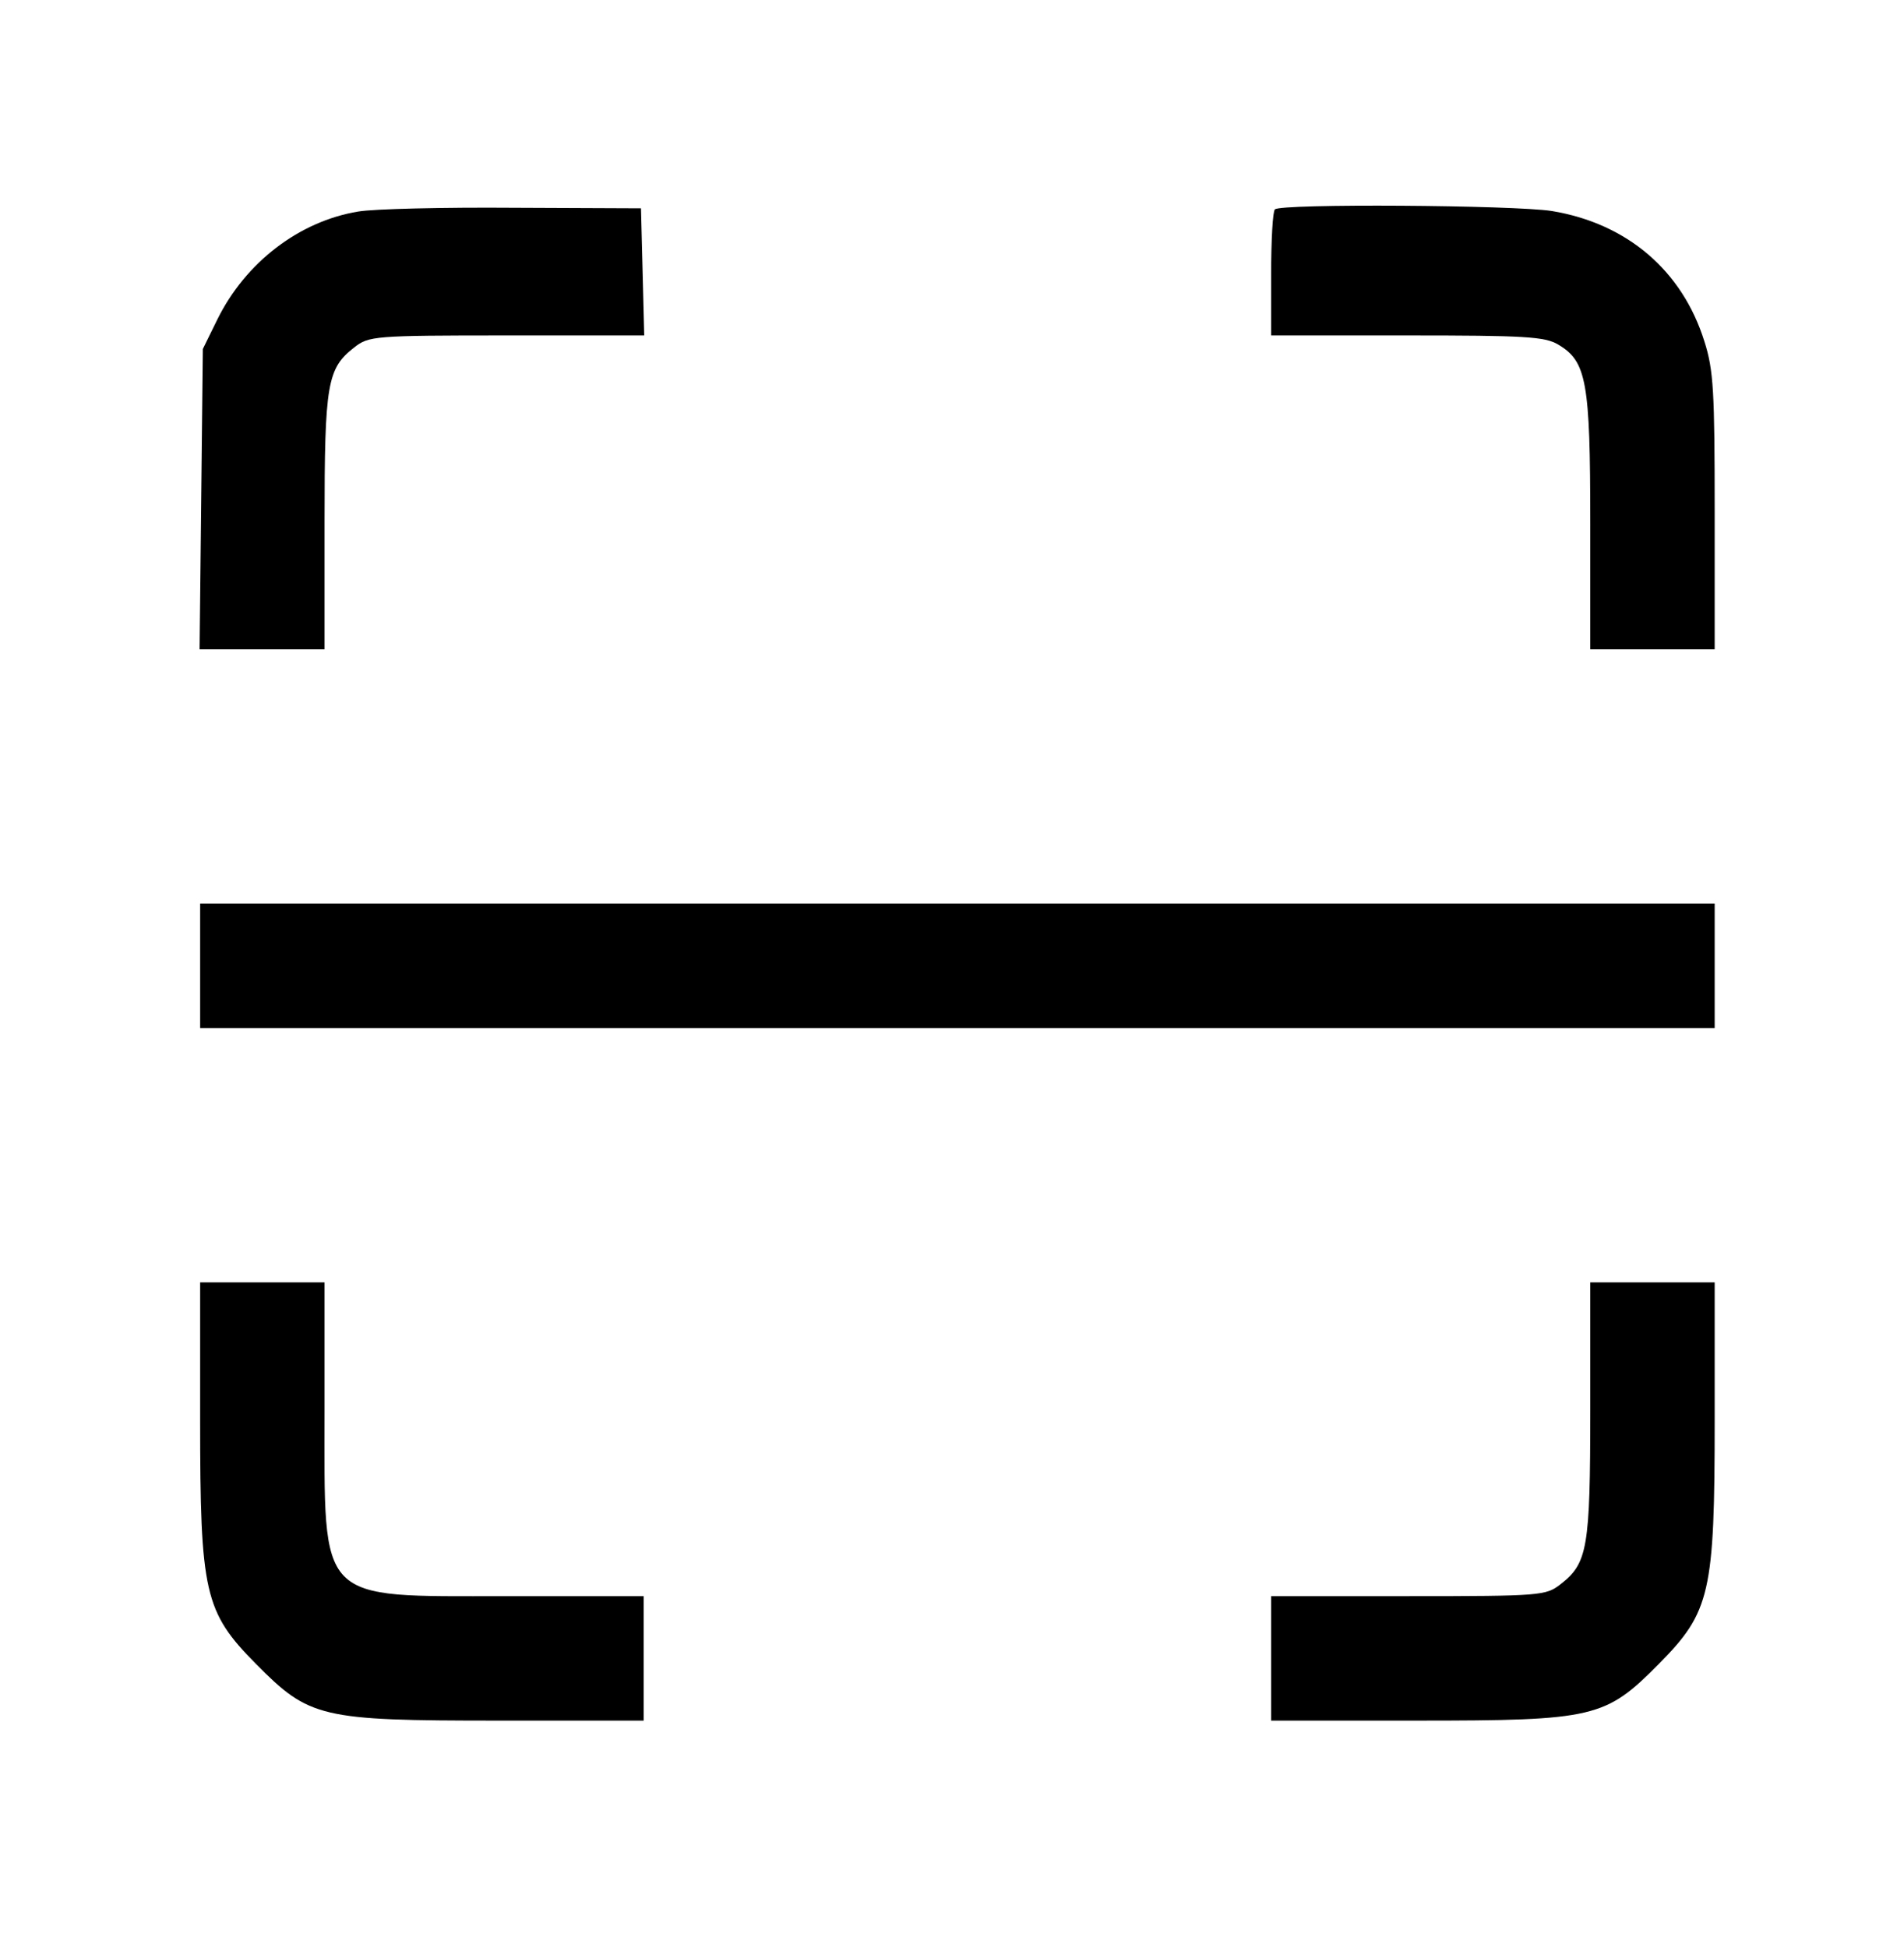 <?xml version="1.0" standalone="no"?>
<!DOCTYPE svg PUBLIC "-//W3C//DTD SVG 20010904//EN"
 "http://www.w3.org/TR/2001/REC-SVG-20010904/DTD/svg10.dtd">
<svg version="1.0" xmlns="http://www.w3.org/2000/svg"
 width="352pt" height="360pt" viewBox="0 0 352 360"
 preserveAspectRatio="xMidYMid meet">

<g transform="translate(0,360) scale(0.1,-0.1)"
fill="#000000" stroke="none">
<path d="M662 3209 c-109 -18 -208 -94 -260 -199 l-27 -55 -3 -277 -3 -278
115 0 116 0 0 235 c0 257 5 284 55 323 27 21 36 22 282 22 l254 0 -3 118 -3
117 -235 1 c-129 1 -259 -2 -288 -7z"/>
<path d="M2357 3213 c-4 -3 -7 -57 -7 -120 l0 -113 251 0 c218 0 255 -2 280
-17 52 -31 59 -68 59 -328 l0 -235 115 0 115 0 0 254 c0 222 -2 262 -19 315
-41 131 -143 218 -282 241 -70 11 -502 14 -512 3z"/>
<path d="M370 1815 l0 -115 1400 0 1400 0 0 115 0 115 -1400 0 -1400 0 0 -115z"/>
<path d="M370 976 c0 -320 8 -355 103 -451 99 -100 119 -105 447 -105 l270 0
0 115 0 115 -254 0 c-352 0 -336 -16 -336 345 l0 235 -115 0 -115 0 0 -254z"/>
<path d="M2940 995 c0 -257 -5 -284 -55 -323 -27 -21 -36 -22 -281 -22 l-254
0 0 -115 0 -115 270 0 c328 0 348 5 447 105 95 96 103 131 103 451 l0 254
-115 0 -115 0 0 -235z"/>
</g>
</svg>
